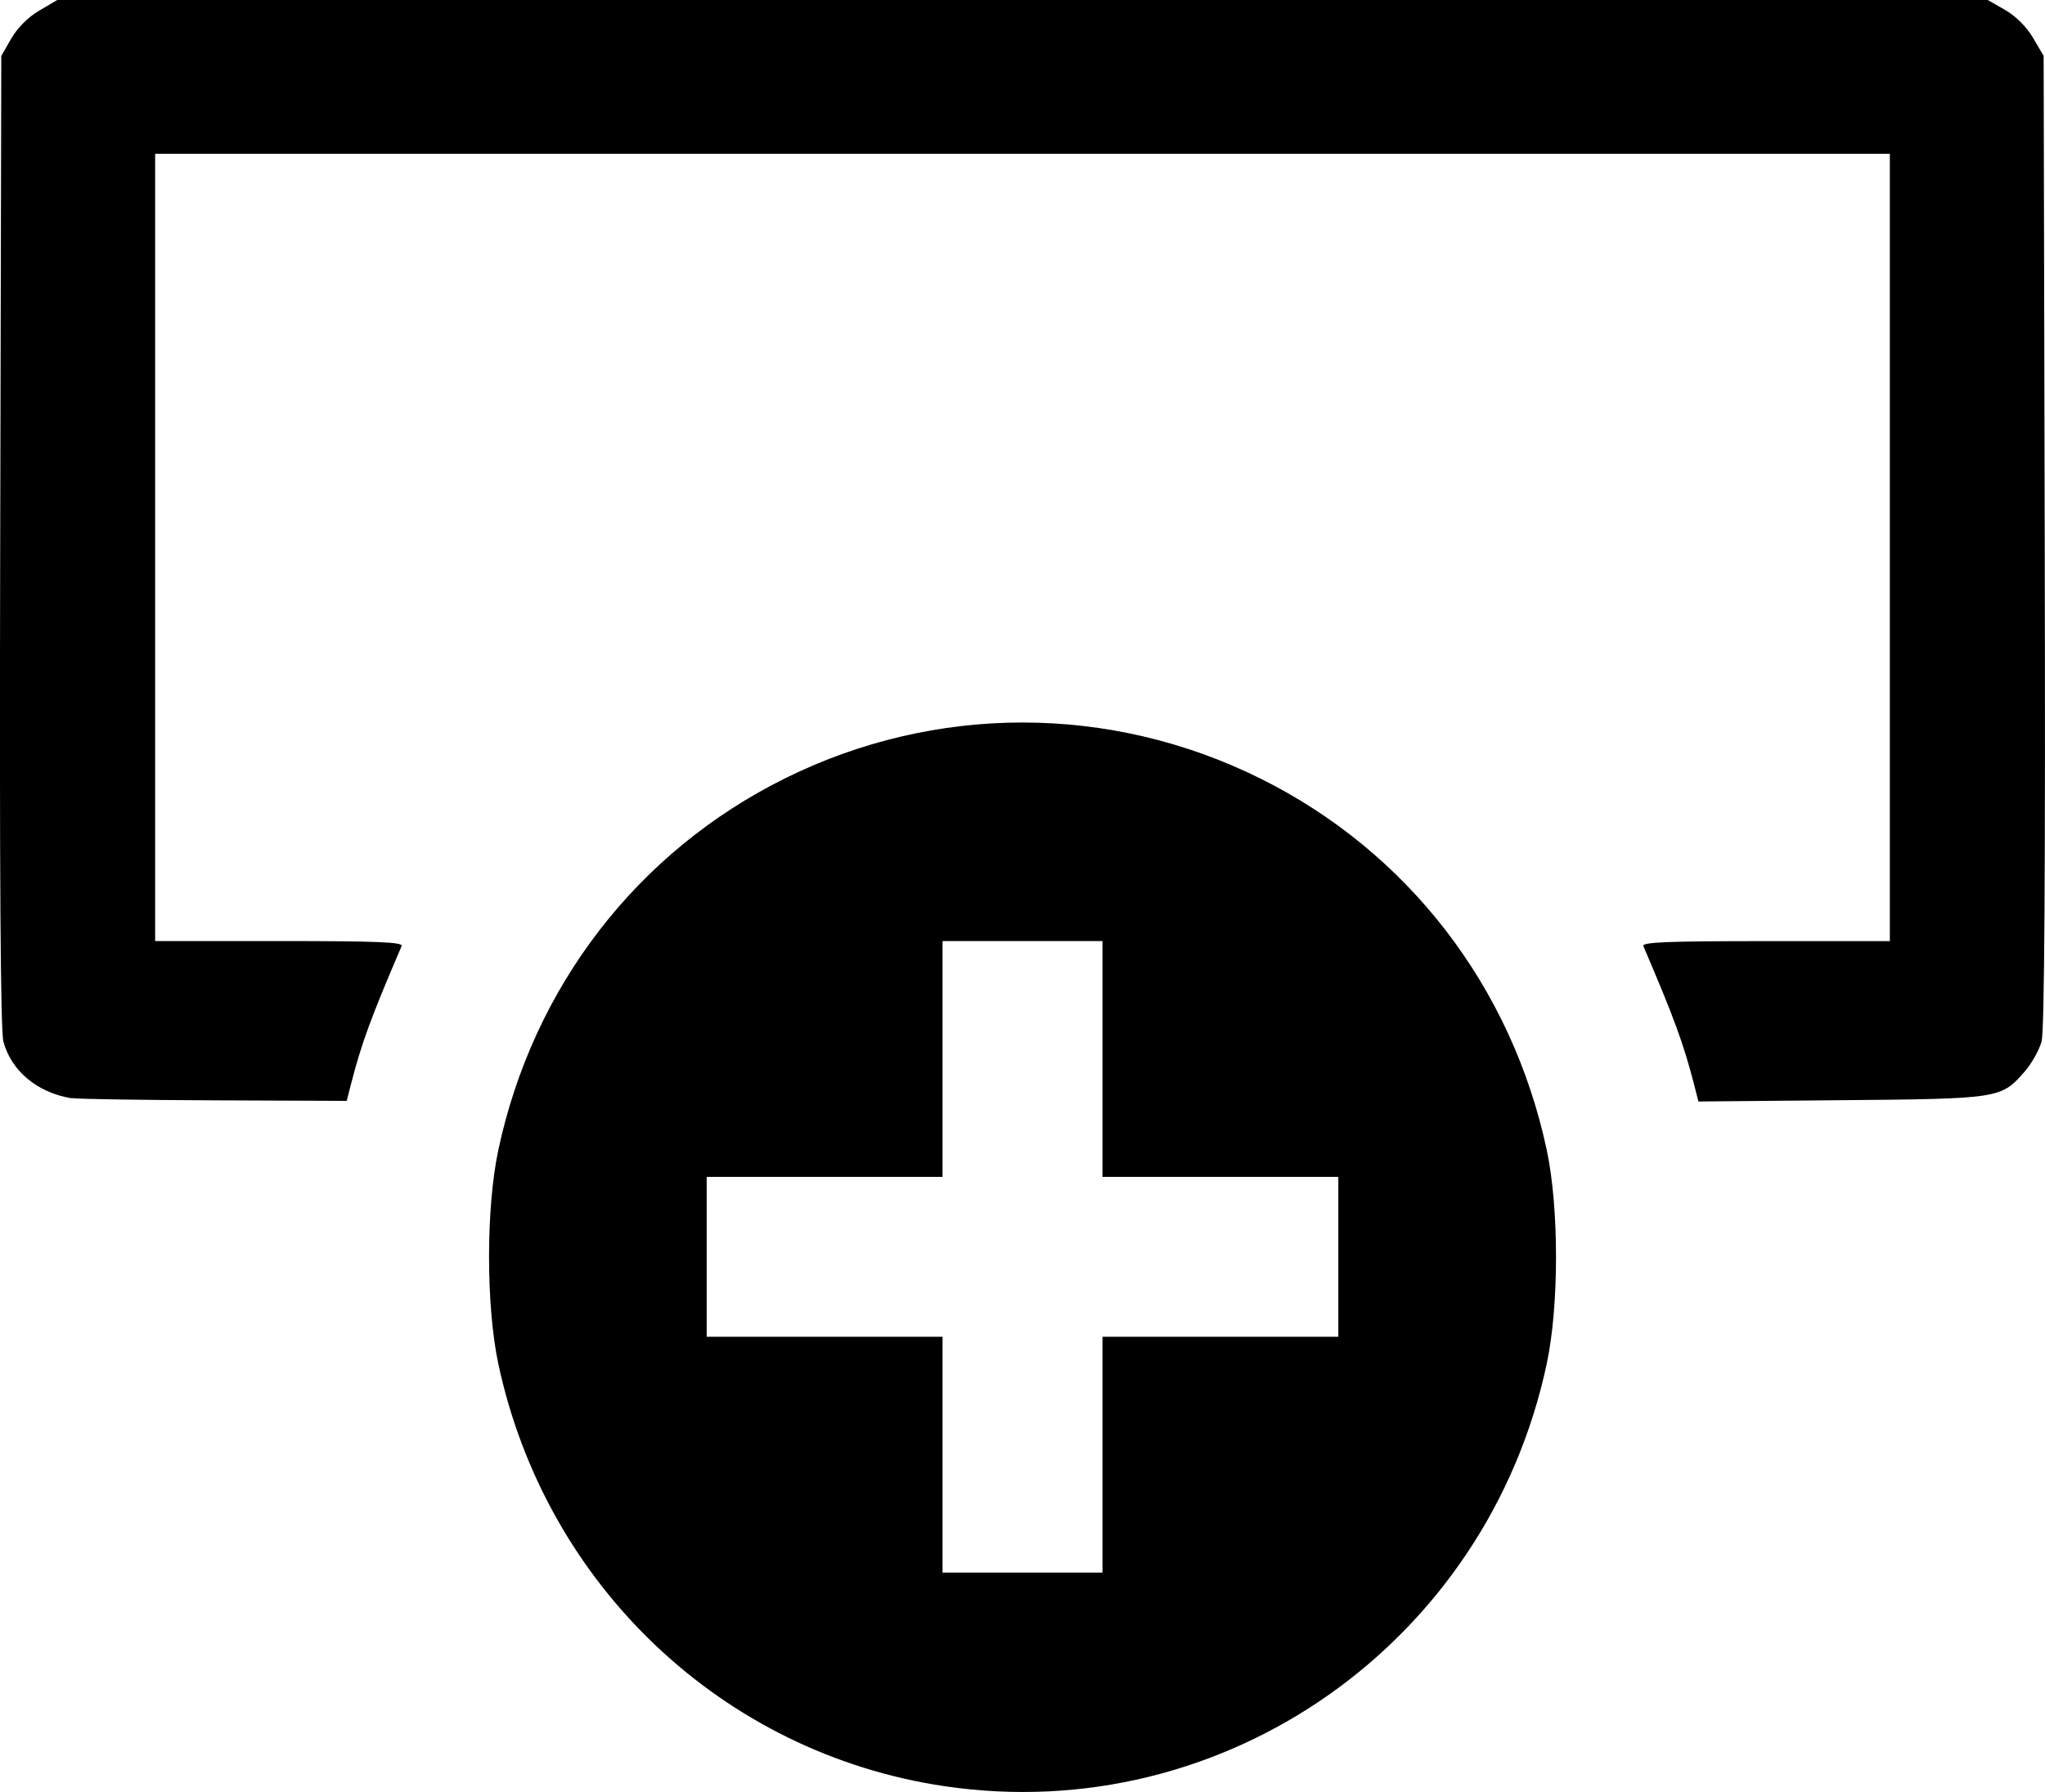 <?xml version="1.0" encoding="UTF-8" standalone="no"?>
<!-- Created with Inkscape (http://www.inkscape.org/) -->

<svg
   xmlns:dc="http://purl.org/dc/elements/1.1/"
   xmlns:cc="http://creativecommons.org/ns#"
   xmlns:rdf="http://www.w3.org/1999/02/22-rdf-syntax-ns#"
   xmlns:svg="http://www.w3.org/2000/svg"
   xmlns="http://www.w3.org/2000/svg"
   xmlns:sodipodi="http://sodipodi.sourceforge.net/DTD/sodipodi-0.dtd"
   xmlns:inkscape="http://www.inkscape.org/namespaces/inkscape"
   version="1.1"
   id="svg2"
   width="30"
   height="26.292"
   viewBox="0 0 30 26.292"
   sodipodi:docname="add-row.svg"
   inkscape:version="0.92.4 (5da689c313, 2019-01-14)">
  <defs
     id="defs6" />
  <sodipodi:namedview
     pagecolor="#ffffff"
     bordercolor="#666666"
     borderopacity="1"
     objecttolerance="10"
     gridtolerance="10"
     guidetolerance="10"
     inkscape:pageopacity="0"
     inkscape:pageshadow="2"
     inkscape:window-width="1432"
     inkscape:window-height="807"
     id="namedview4"
     showgrid="false"
     fit-margin-top="0"
     fit-margin-left="0"
     fit-margin-right="0"
     fit-margin-bottom="0"
     inkscape:zoom="9.7115782"
     inkscape:cx="14.013624"
     inkscape:cy="15.496556"
     inkscape:window-x="58"
     inkscape:window-y="27"
     inkscape:window-maximized="0"
     inkscape:current-layer="svg2" />
  <path
     style="fill:#000000;stroke-width:0.059"
     d="M 13.857,26.207 C 10.604,25.725 8.004,23.263 7.31,20.008 7.129,19.156 7.129,17.725 7.31,16.874 c 0.511,-2.397 2.039,-4.379 4.204,-5.453 2.205,-1.094 4.767,-1.094 6.973,0 2.165,1.074 3.693,3.056 4.204,5.453 0.181,0.851 0.181,2.282 -2.35e-4,3.134 -0.873,4.098 -4.732,6.806 -8.833,6.199 z m 2.316,-4.864 v -1.73 h 1.73 1.73 v -1.173 -1.173 h -1.73 -1.73 v -1.73 -1.73 h -1.173 -1.173 v 1.73 1.73 h -1.73 -1.73 v 1.173 1.173 h 1.73 1.73 v 1.73 1.73 h 1.173 1.173 z M 1.045,16.113 c -0.5,-0.084 -0.879,-0.4 -0.995,-0.831 -0.043,-0.161 -0.058,-2.434 -0.047,-7.347 l 0.016,-7.114 0.146,-0.255 c 0.09,-0.157 0.248,-0.315 0.41,-0.41 L 0.84,0 H 15 29.16 l 0.255,0.146 c 0.157,0.09 0.315,0.248 0.41,0.41 l 0.155,0.264 0.016,7.114 c 0.011,4.865 -0.004,7.187 -0.046,7.345 -0.034,0.127 -0.146,0.326 -0.249,0.444 -0.347,0.396 -0.364,0.398 -2.692,0.419 l -2.093,0.019 -0.065,-0.253 c -0.153,-0.595 -0.294,-0.979 -0.743,-2.027 -0.025,-0.058 0.356,-0.073 1.792,-0.073 h 1.824 V 8.033 2.257 H 15 2.276 v 5.775 5.775 h 1.824 c 1.437,0 1.817,0.016 1.792,0.073 -0.449,1.046 -0.591,1.433 -0.742,2.023 l -0.064,0.249 -1.947,-0.008 c -1.071,-0.004 -2.013,-0.019 -2.094,-0.033 z"
     id="path24"
     inkscape:connector-curvature="0" />
</svg>

